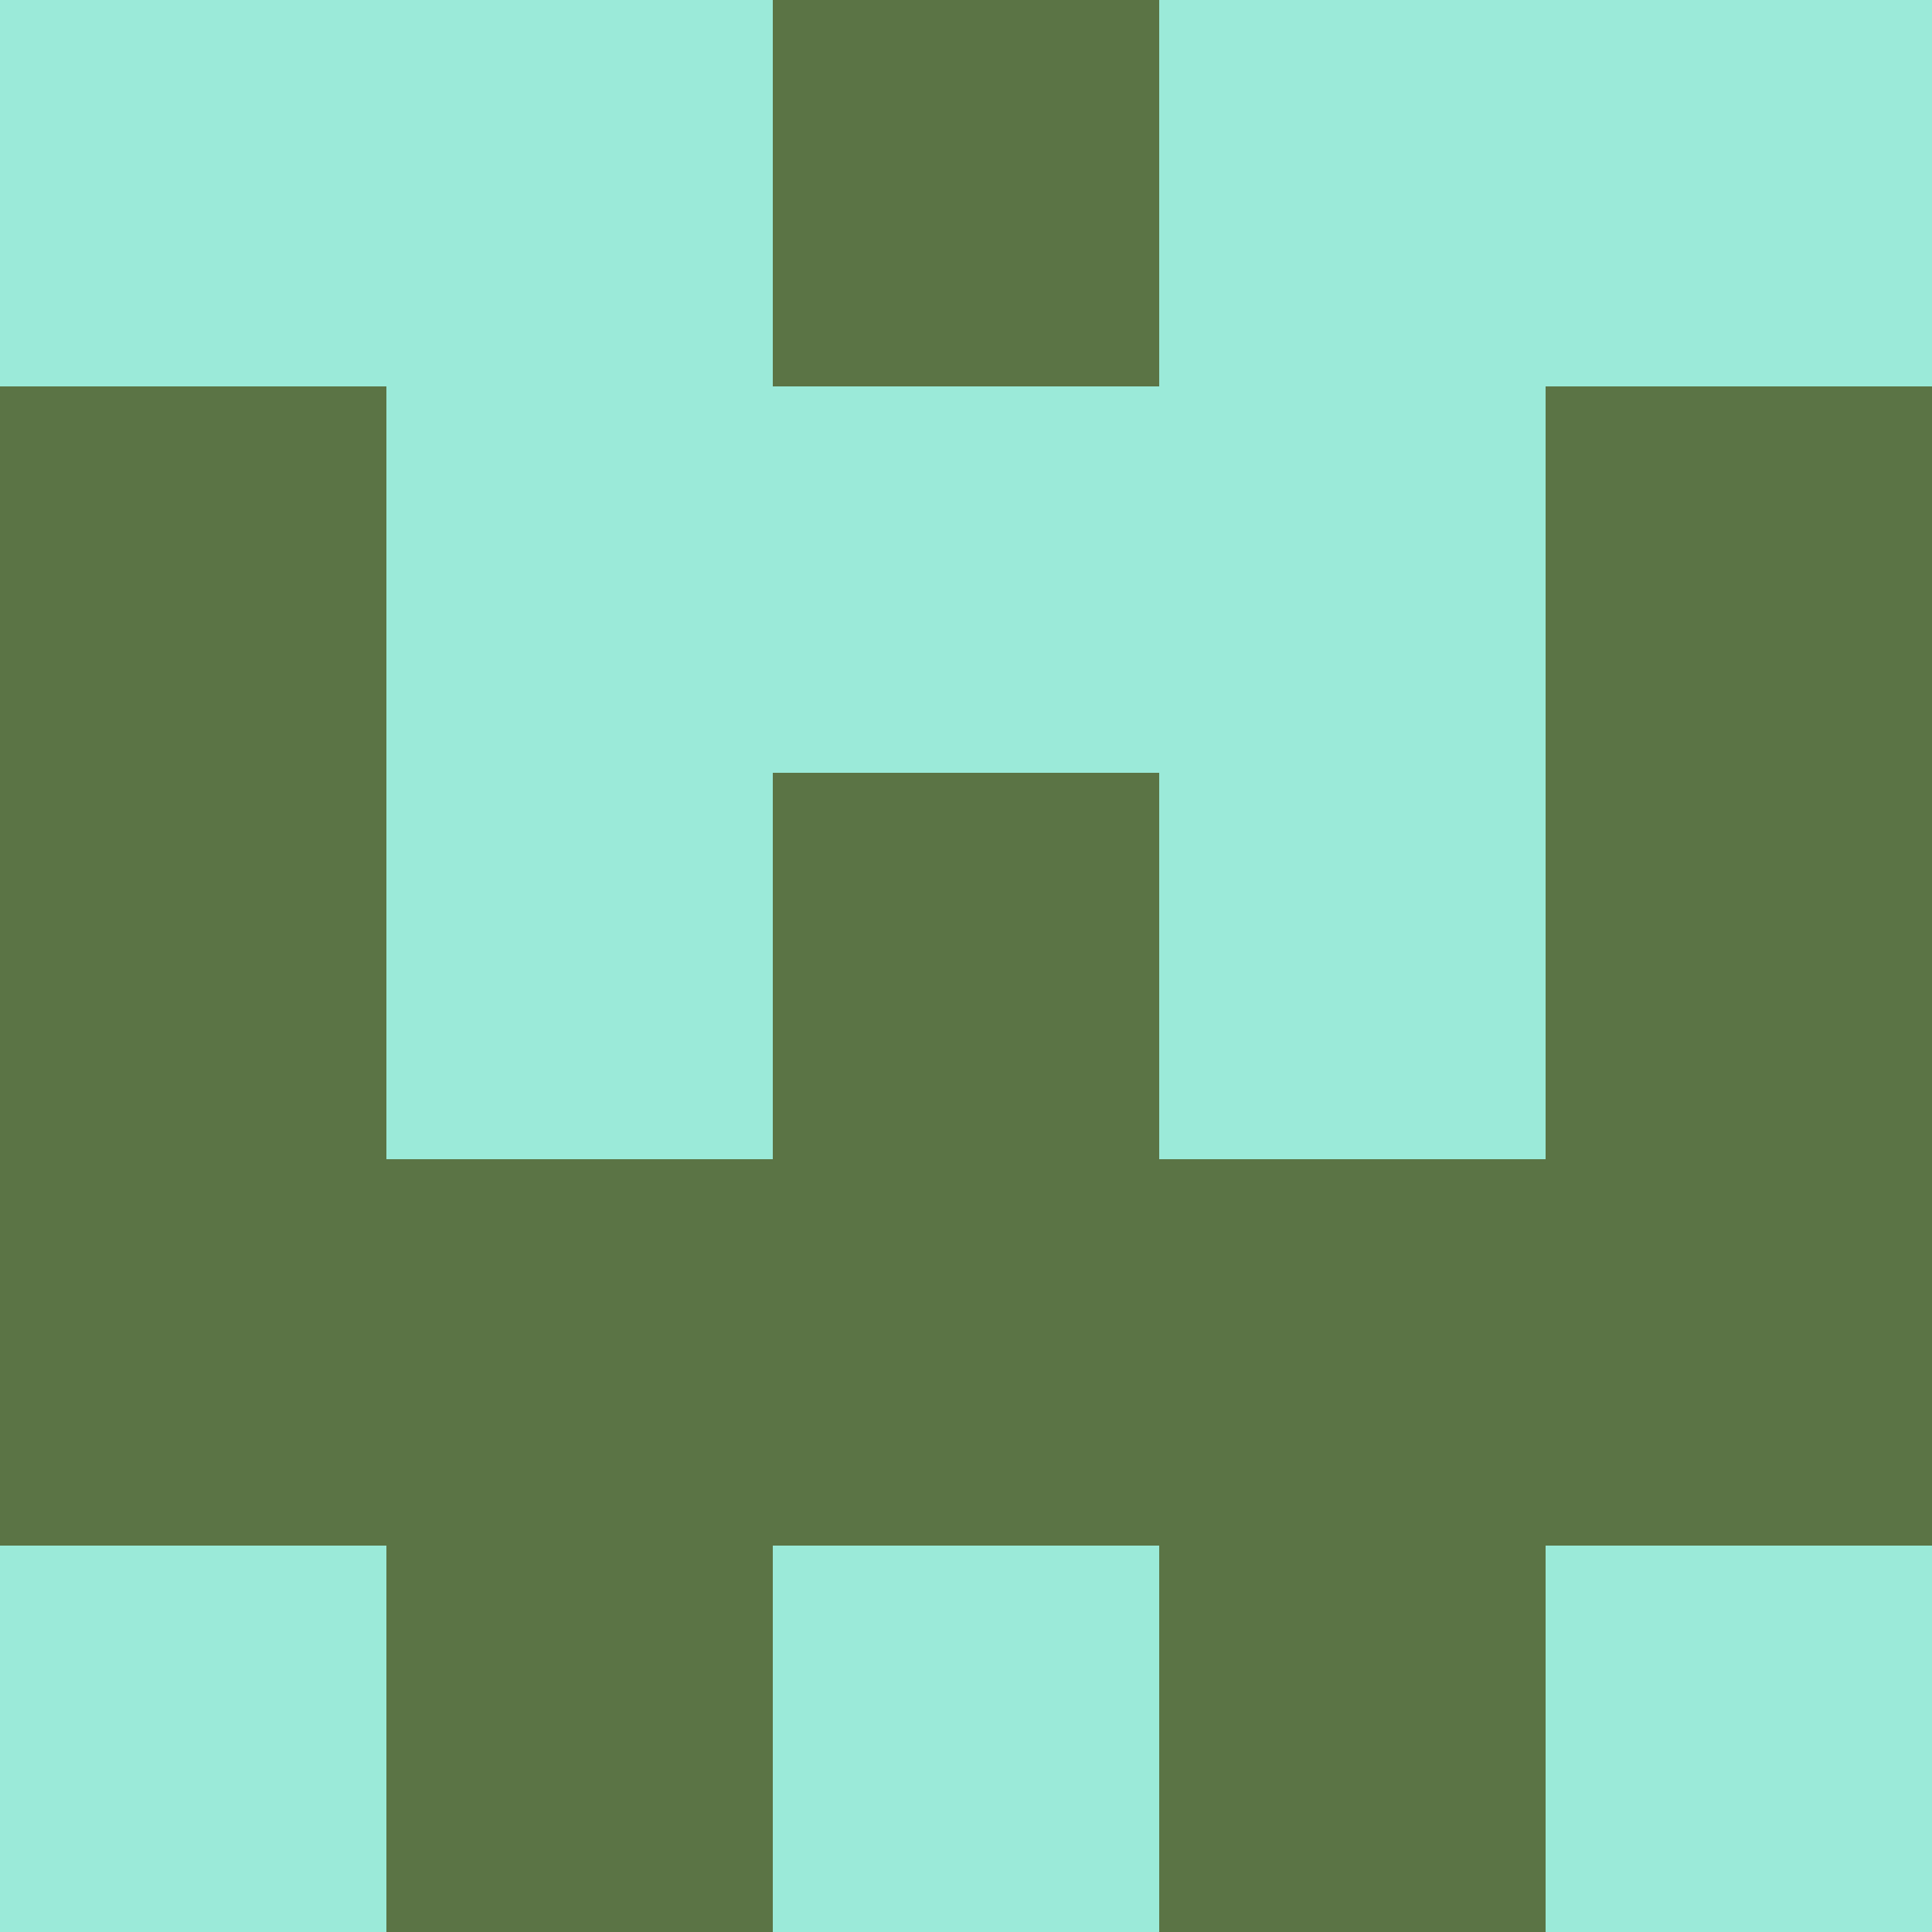 <?xml version="1.0" encoding="utf-8"?>
<!DOCTYPE svg PUBLIC "-//W3C//DTD SVG 20010904//EN"
        "http://www.w3.org/TR/2001/REC-SVG-20010904/DTD/svg10.dtd">

<svg viewBox="0 0 5 5"
     xmlns="http://www.w3.org/2000/svg"
     xmlns:xlink="http://www.w3.org/1999/xlink">

            <rect x ="0" y="0"
          width="1" height="1"
          fill="#9BEAD9"></rect>
        <rect x ="4" y="0"
          width="1" height="1"
          fill="#9BEAD9"></rect>
        <rect x ="1" y="0"
          width="1" height="1"
          fill="#9BEAD9"></rect>
        <rect x ="3" y="0"
          width="1" height="1"
          fill="#9BEAD9"></rect>
        <rect x ="2" y="0"
          width="1" height="1"
          fill="#5B7445"></rect>
                <rect x ="0" y="1"
          width="1" height="1"
          fill="#5B7445"></rect>
        <rect x ="4" y="1"
          width="1" height="1"
          fill="#5B7445"></rect>
        <rect x ="1" y="1"
          width="1" height="1"
          fill="#9BEAD9"></rect>
        <rect x ="3" y="1"
          width="1" height="1"
          fill="#9BEAD9"></rect>
        <rect x ="2" y="1"
          width="1" height="1"
          fill="#9BEAD9"></rect>
                <rect x ="0" y="2"
          width="1" height="1"
          fill="#5B7445"></rect>
        <rect x ="4" y="2"
          width="1" height="1"
          fill="#5B7445"></rect>
        <rect x ="1" y="2"
          width="1" height="1"
          fill="#9BEAD9"></rect>
        <rect x ="3" y="2"
          width="1" height="1"
          fill="#9BEAD9"></rect>
        <rect x ="2" y="2"
          width="1" height="1"
          fill="#5B7445"></rect>
                <rect x ="0" y="3"
          width="1" height="1"
          fill="#5B7445"></rect>
        <rect x ="4" y="3"
          width="1" height="1"
          fill="#5B7445"></rect>
        <rect x ="1" y="3"
          width="1" height="1"
          fill="#5B7445"></rect>
        <rect x ="3" y="3"
          width="1" height="1"
          fill="#5B7445"></rect>
        <rect x ="2" y="3"
          width="1" height="1"
          fill="#5B7445"></rect>
                <rect x ="0" y="4"
          width="1" height="1"
          fill="#9BEAD9"></rect>
        <rect x ="4" y="4"
          width="1" height="1"
          fill="#9BEAD9"></rect>
        <rect x ="1" y="4"
          width="1" height="1"
          fill="#5B7445"></rect>
        <rect x ="3" y="4"
          width="1" height="1"
          fill="#5B7445"></rect>
        <rect x ="2" y="4"
          width="1" height="1"
          fill="#9BEAD9"></rect>
        </svg>

